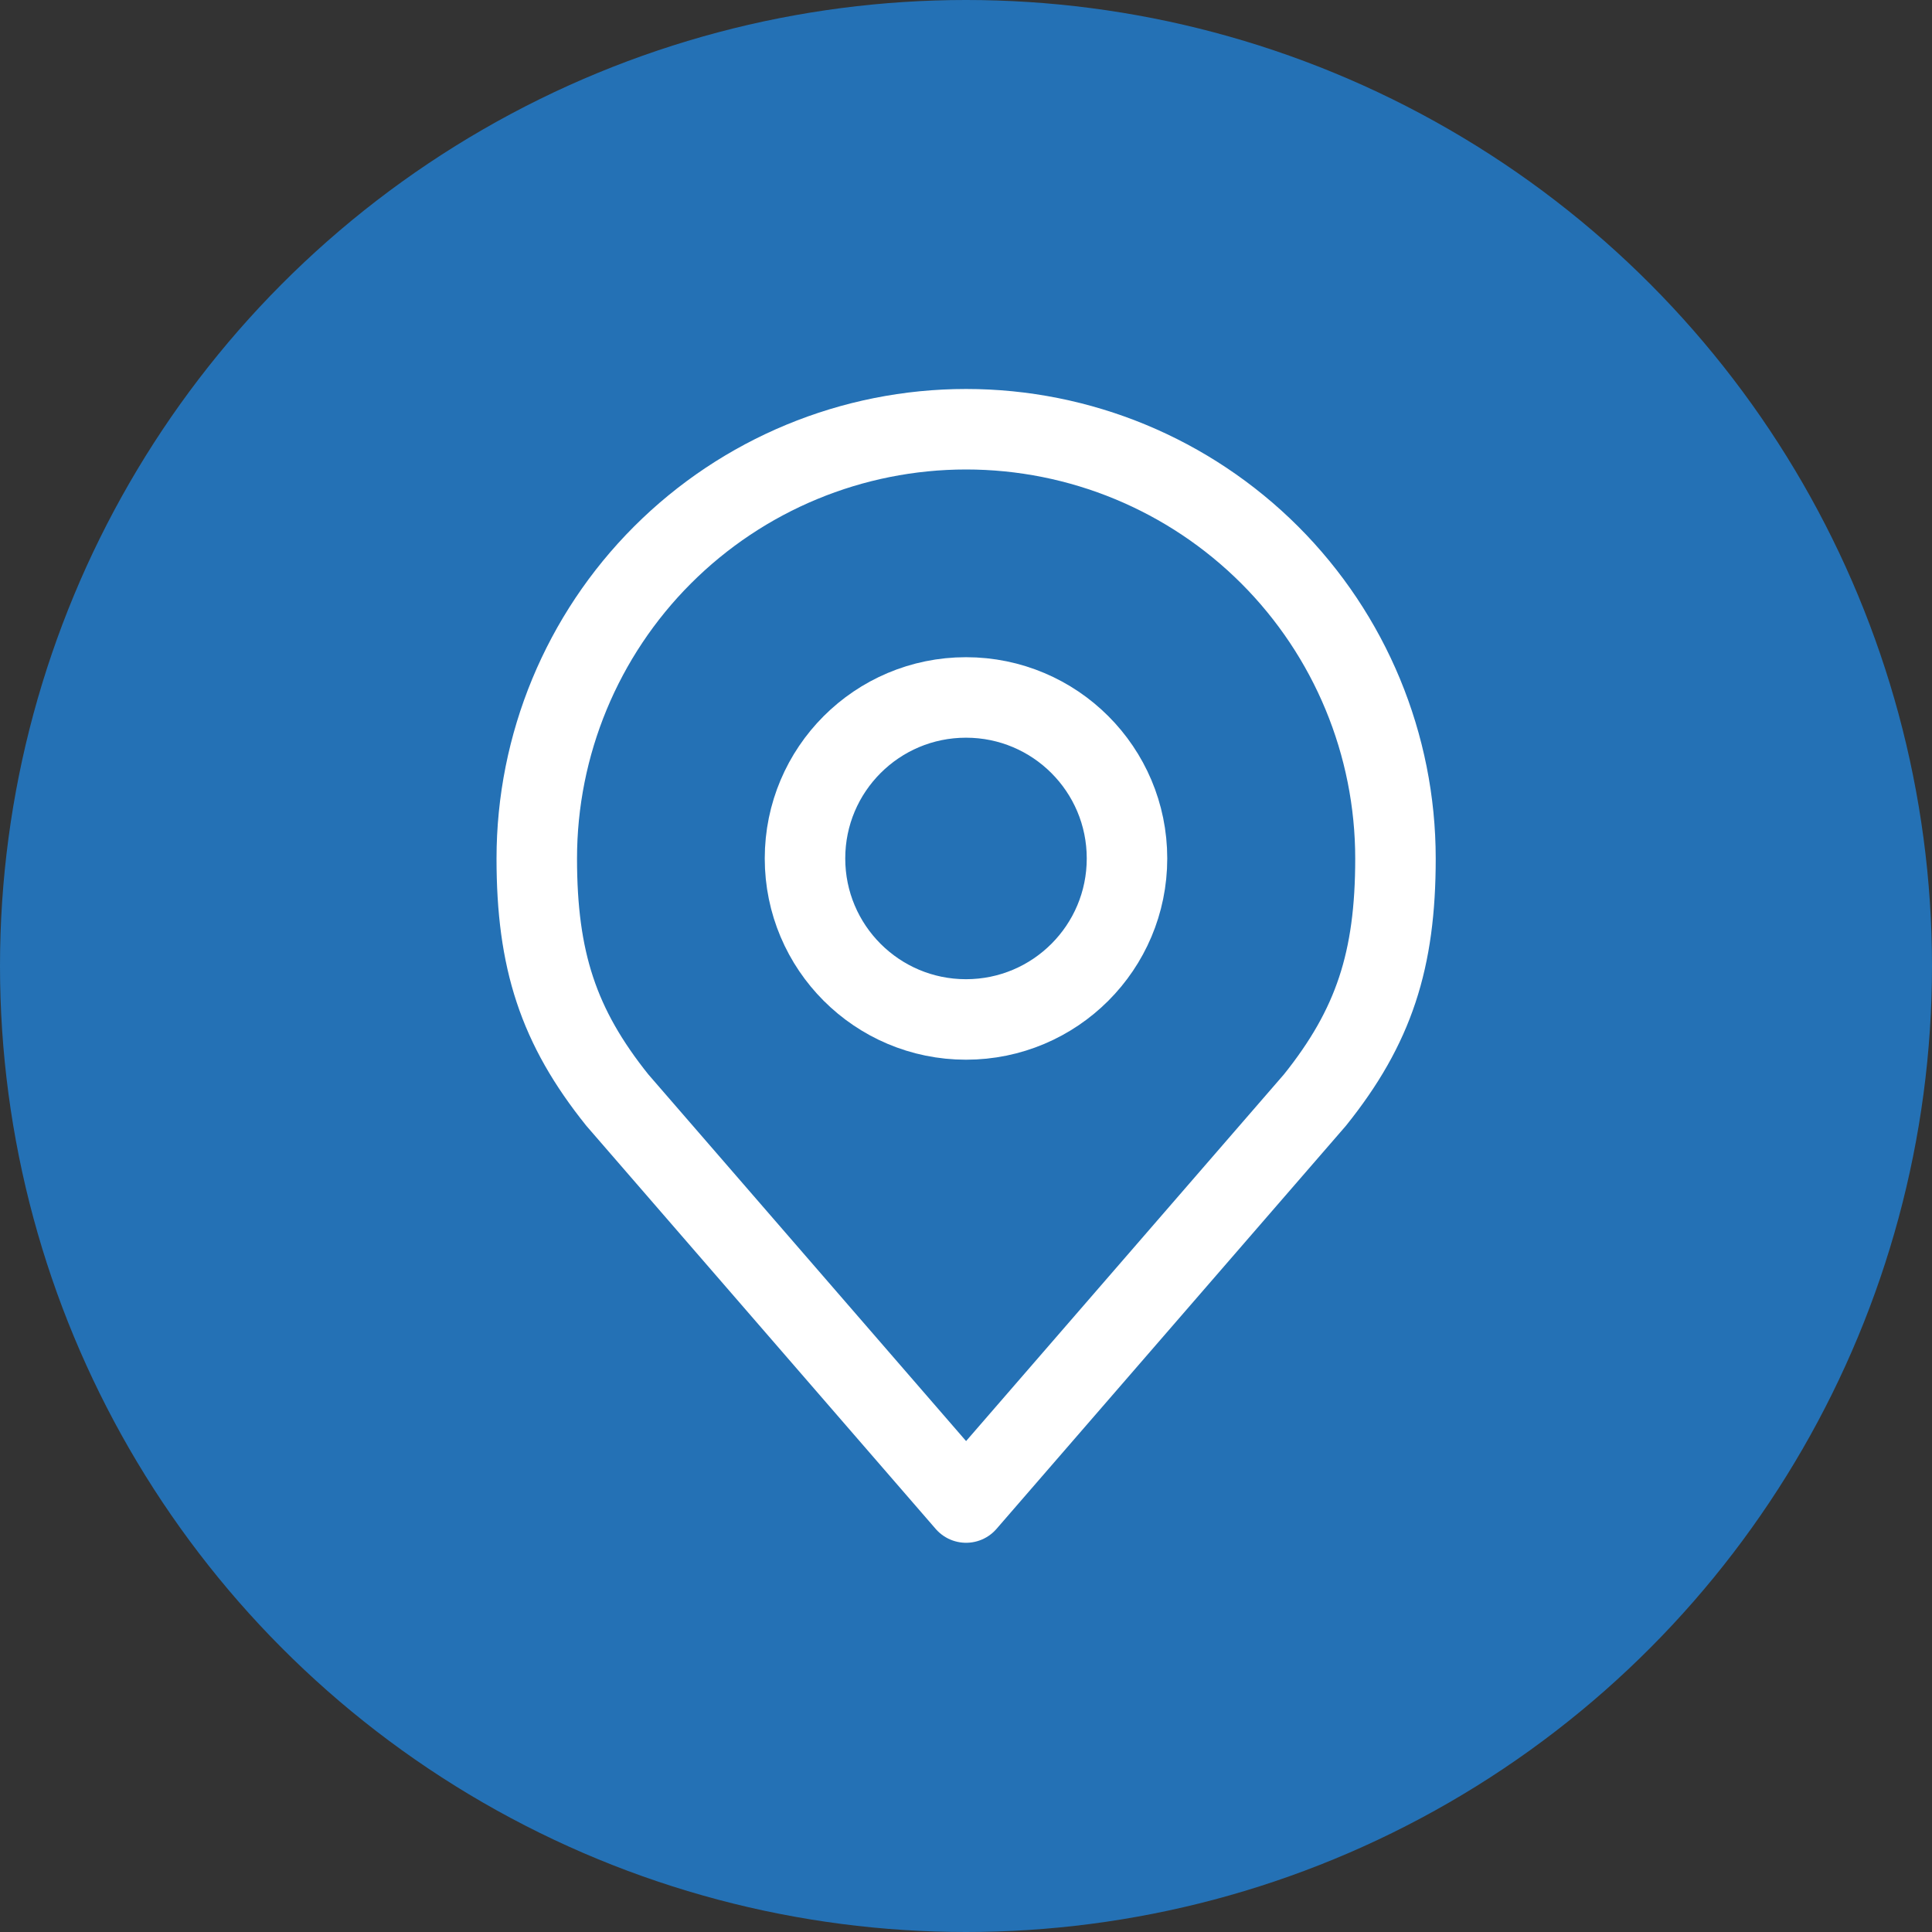<svg width="24" height="24" viewBox="0 0 24 24" fill="none" xmlns="http://www.w3.org/2000/svg">
<rect x="0" y="0" width="24" height="24" fill="#333333" stroke="none"/>
<circle cx="12" cy="12" r="12" fill="#2471B5"/>
<path d="M12 12.664C13.105 12.664 14 11.769 14 10.664C14 9.559 13.105 8.664 12 8.664C10.895 8.664 10 9.559 10 10.664C10 11.769 10.895 12.664 12 12.664Z" stroke="white" stroke-linecap="round" stroke-linejoin="round"/>
<path d="M12.001 5.332C10.587 5.332 9.23 5.894 8.23 6.894C7.23 7.894 6.668 9.251 6.668 10.665C6.668 11.927 6.936 12.752 7.668 13.665L12.001 18.665L16.335 13.665C17.067 12.752 17.335 11.927 17.335 10.665C17.335 9.251 16.773 7.894 15.773 6.894C14.772 5.894 13.416 5.332 12.001 5.332V5.332Z" stroke="white" stroke-linecap="round" stroke-linejoin="round"/>
</svg>
